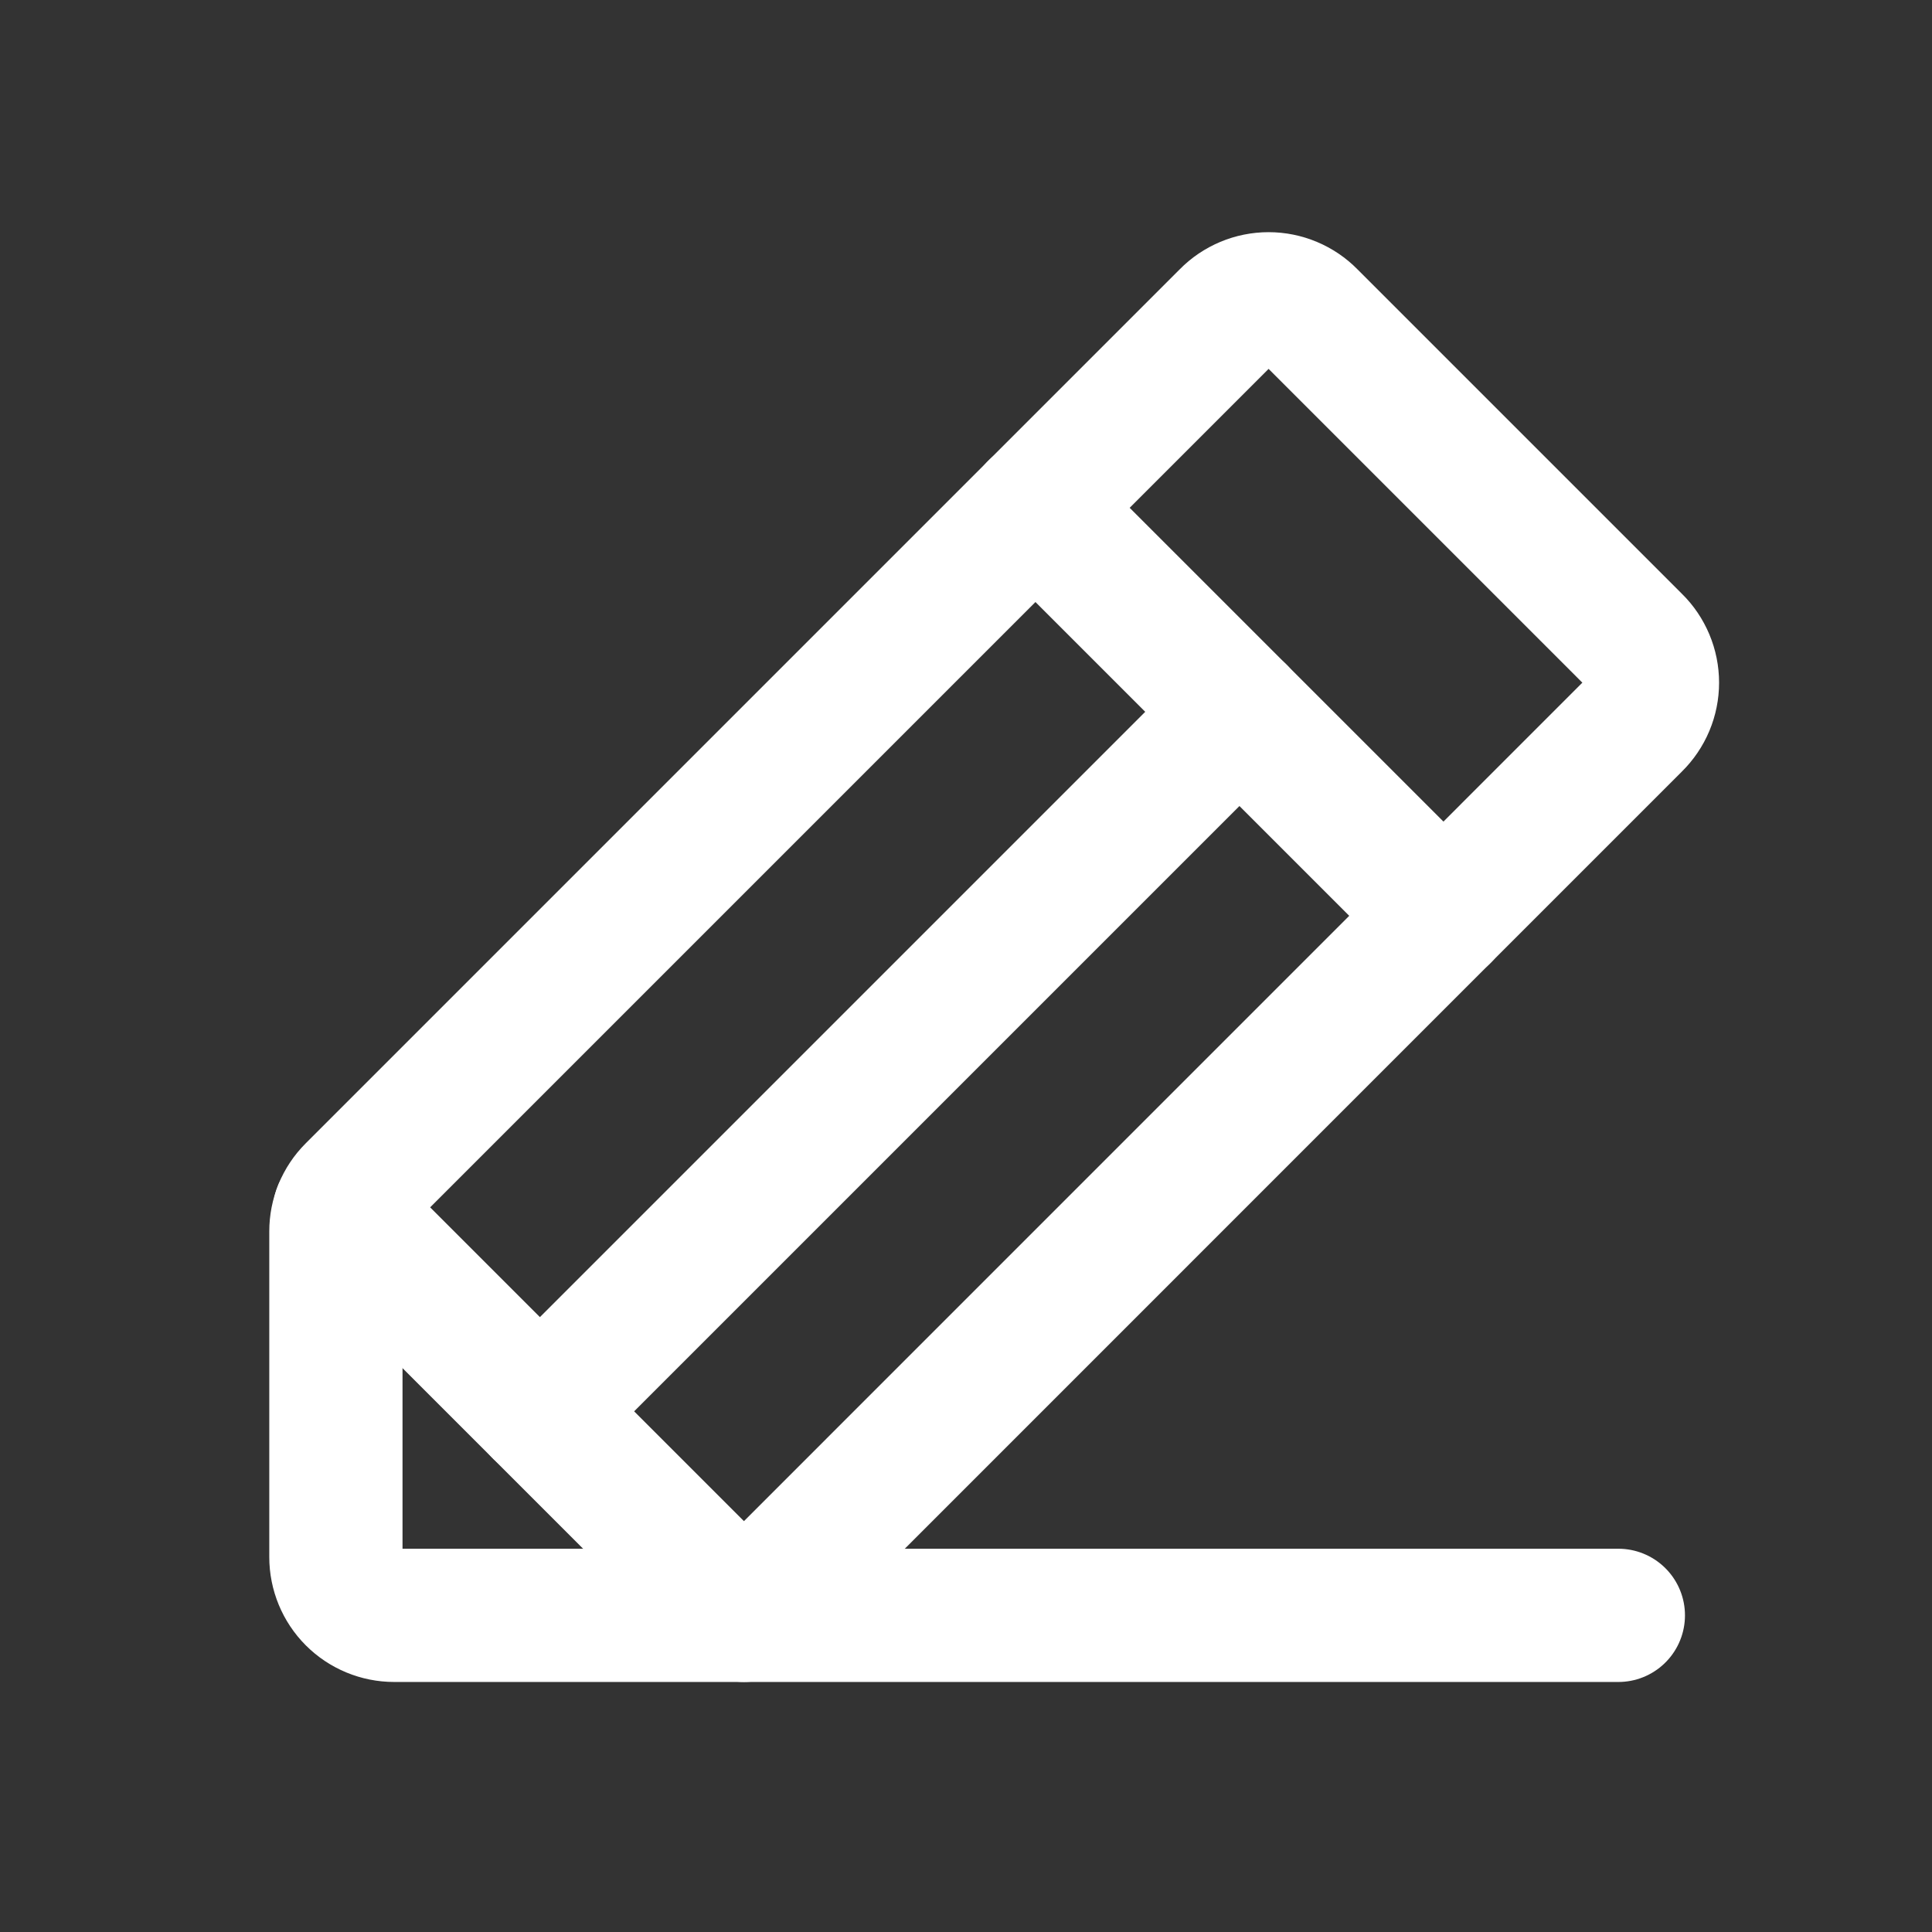 <svg fill="none" height="29" viewBox="0 0 29 29" width="29" xmlns="http://www.w3.org/2000/svg"><rect x="0" y="0" width="29" height="29" fill="#333333" stroke="none"/><g stroke="#fff" stroke-linecap="round" stroke-linejoin="round" stroke-width="2"><path d="m11.167 24.247h-5.25c-.232 0-.455-.092-.619-.256-.164-.164-.256-.387-.256-.619v-4.889c-0-.114.022-.226.065-.331s.107-.201.187-.281l13.125-13.125c.081-.083.178-.148.285-.193.107-.045.222-.068.338-.068s.231.023.338.068c.107.045.204.11.285.193l4.878 4.878c.083.081.148.178.193.285.045.107.068.222.068.338s-.023.231-.068.338c-.045.107-.111.204-.193.285z"/><path d="m15.542 7.622 6.125 6.125"/><path d="m24.292 24.247h-13.125l-6.07-6.07"/><path d="m18.605 10.684-10.5 10.5"/></g></svg>
